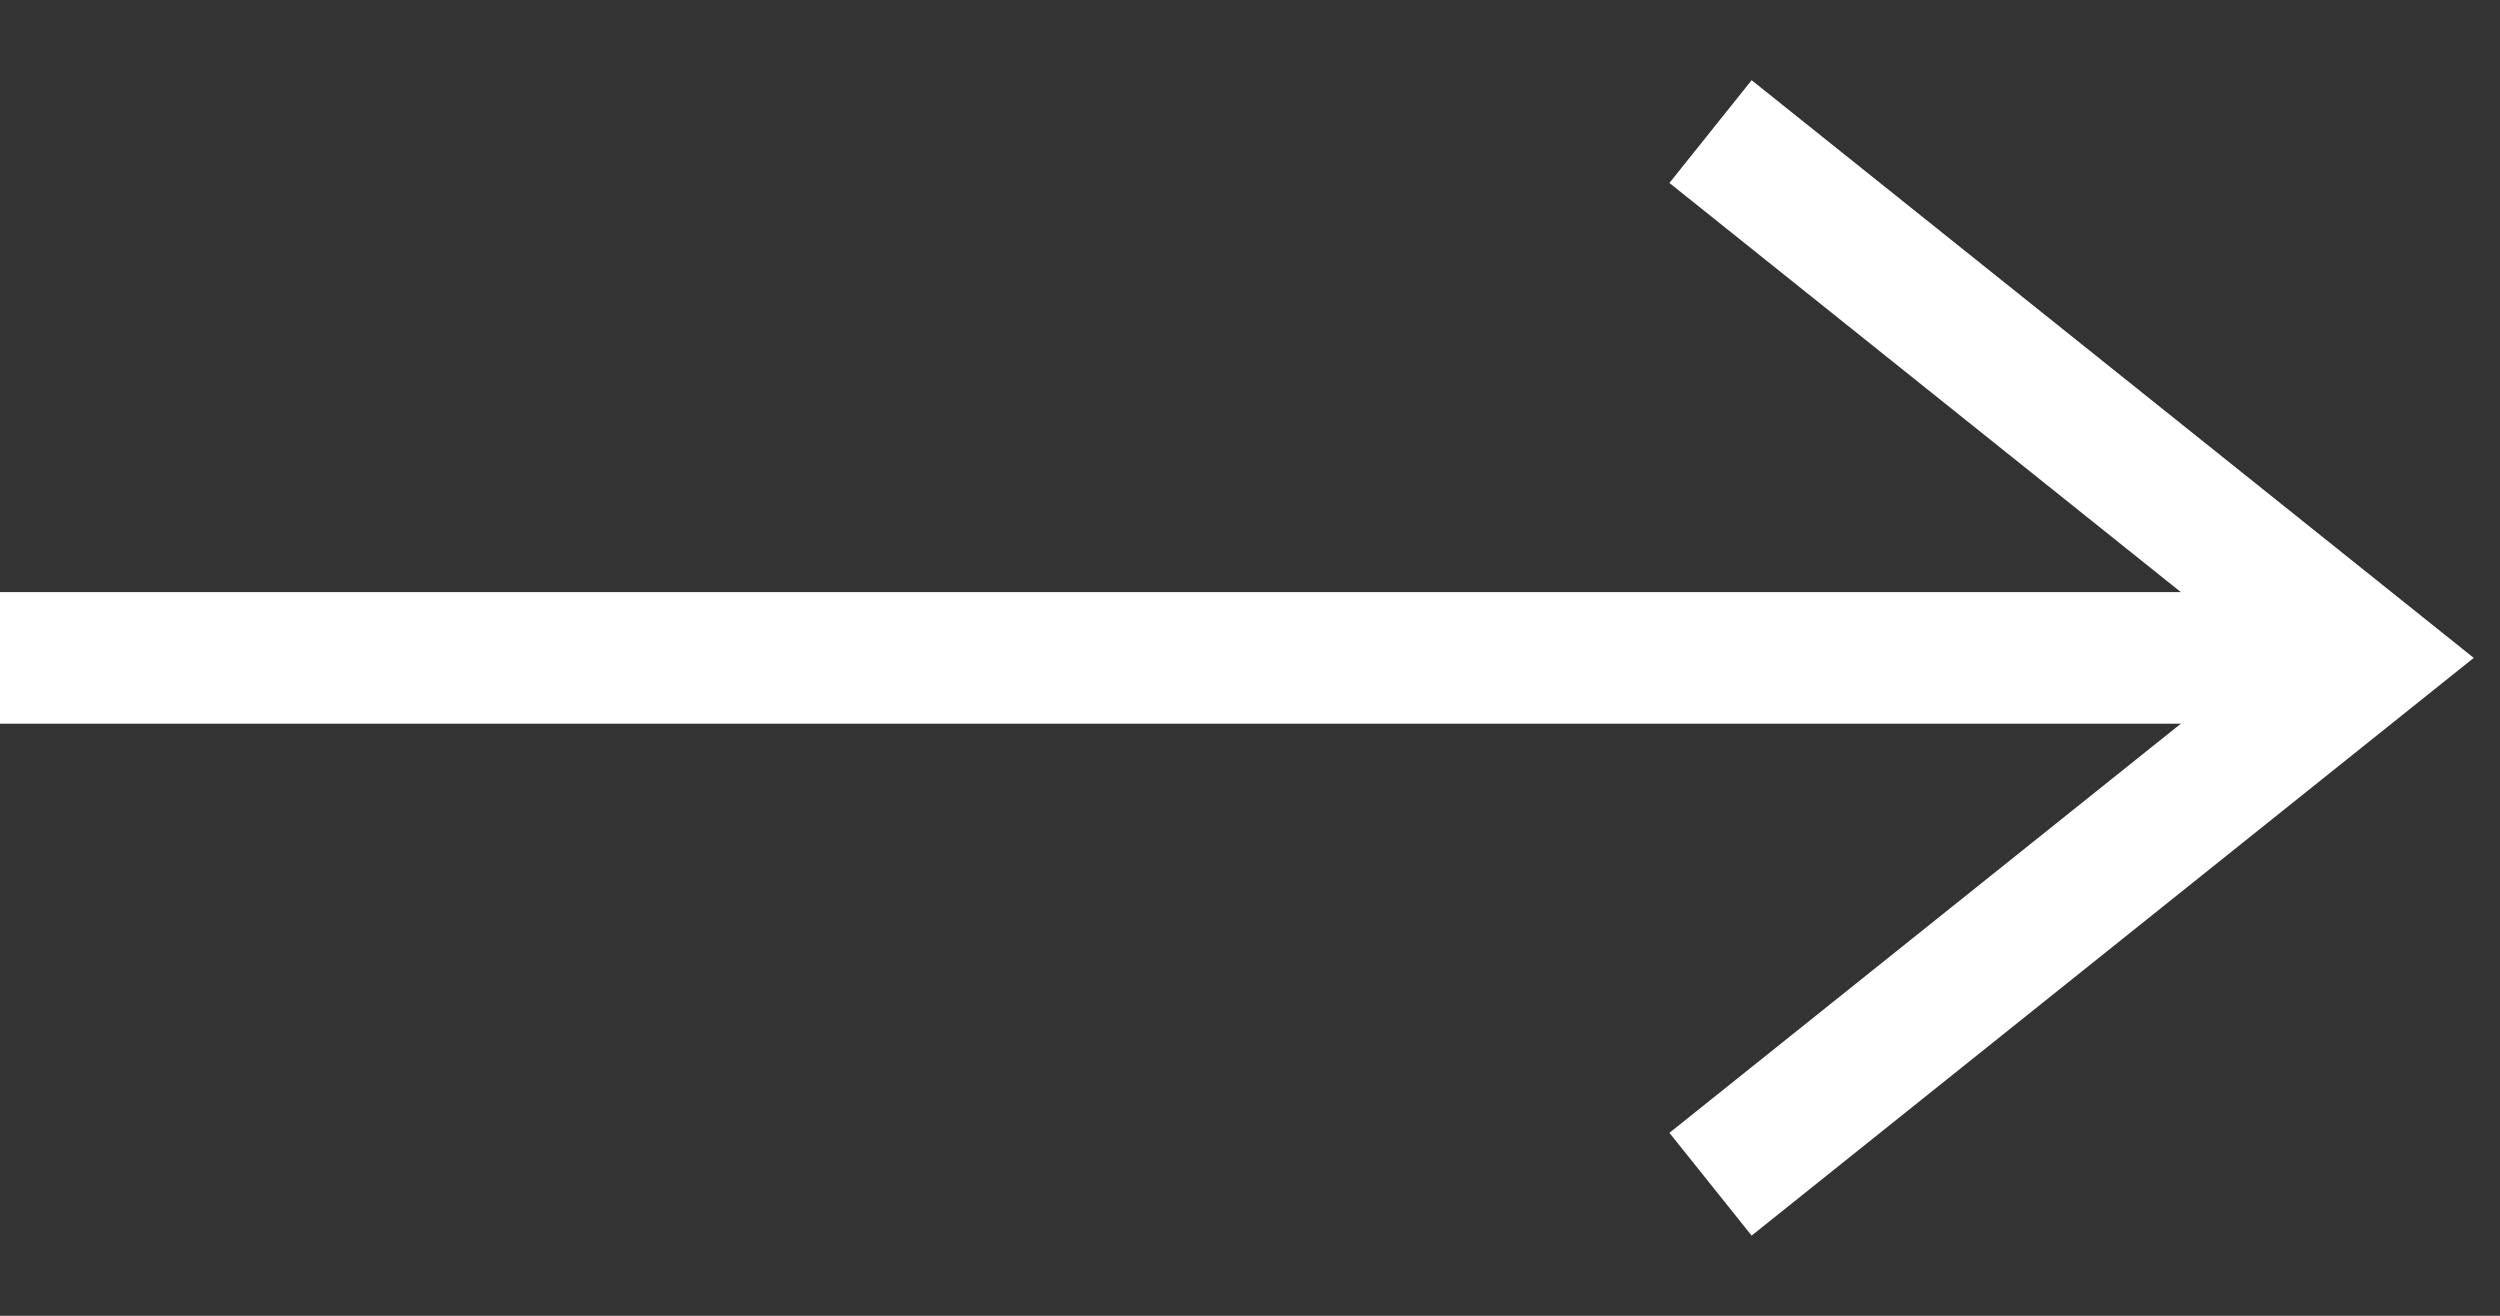 <svg width="19" height="10" viewBox="0 0 19 10" fill="none" xmlns="http://www.w3.org/2000/svg">
<rect x="0" y="0" width="19" height="10" fill="#333333" stroke="none"/>
<path d="M0 5L18 5" stroke="white"/>
<path d="M13 9L18 5L13 1" stroke="white"/>
</svg>
